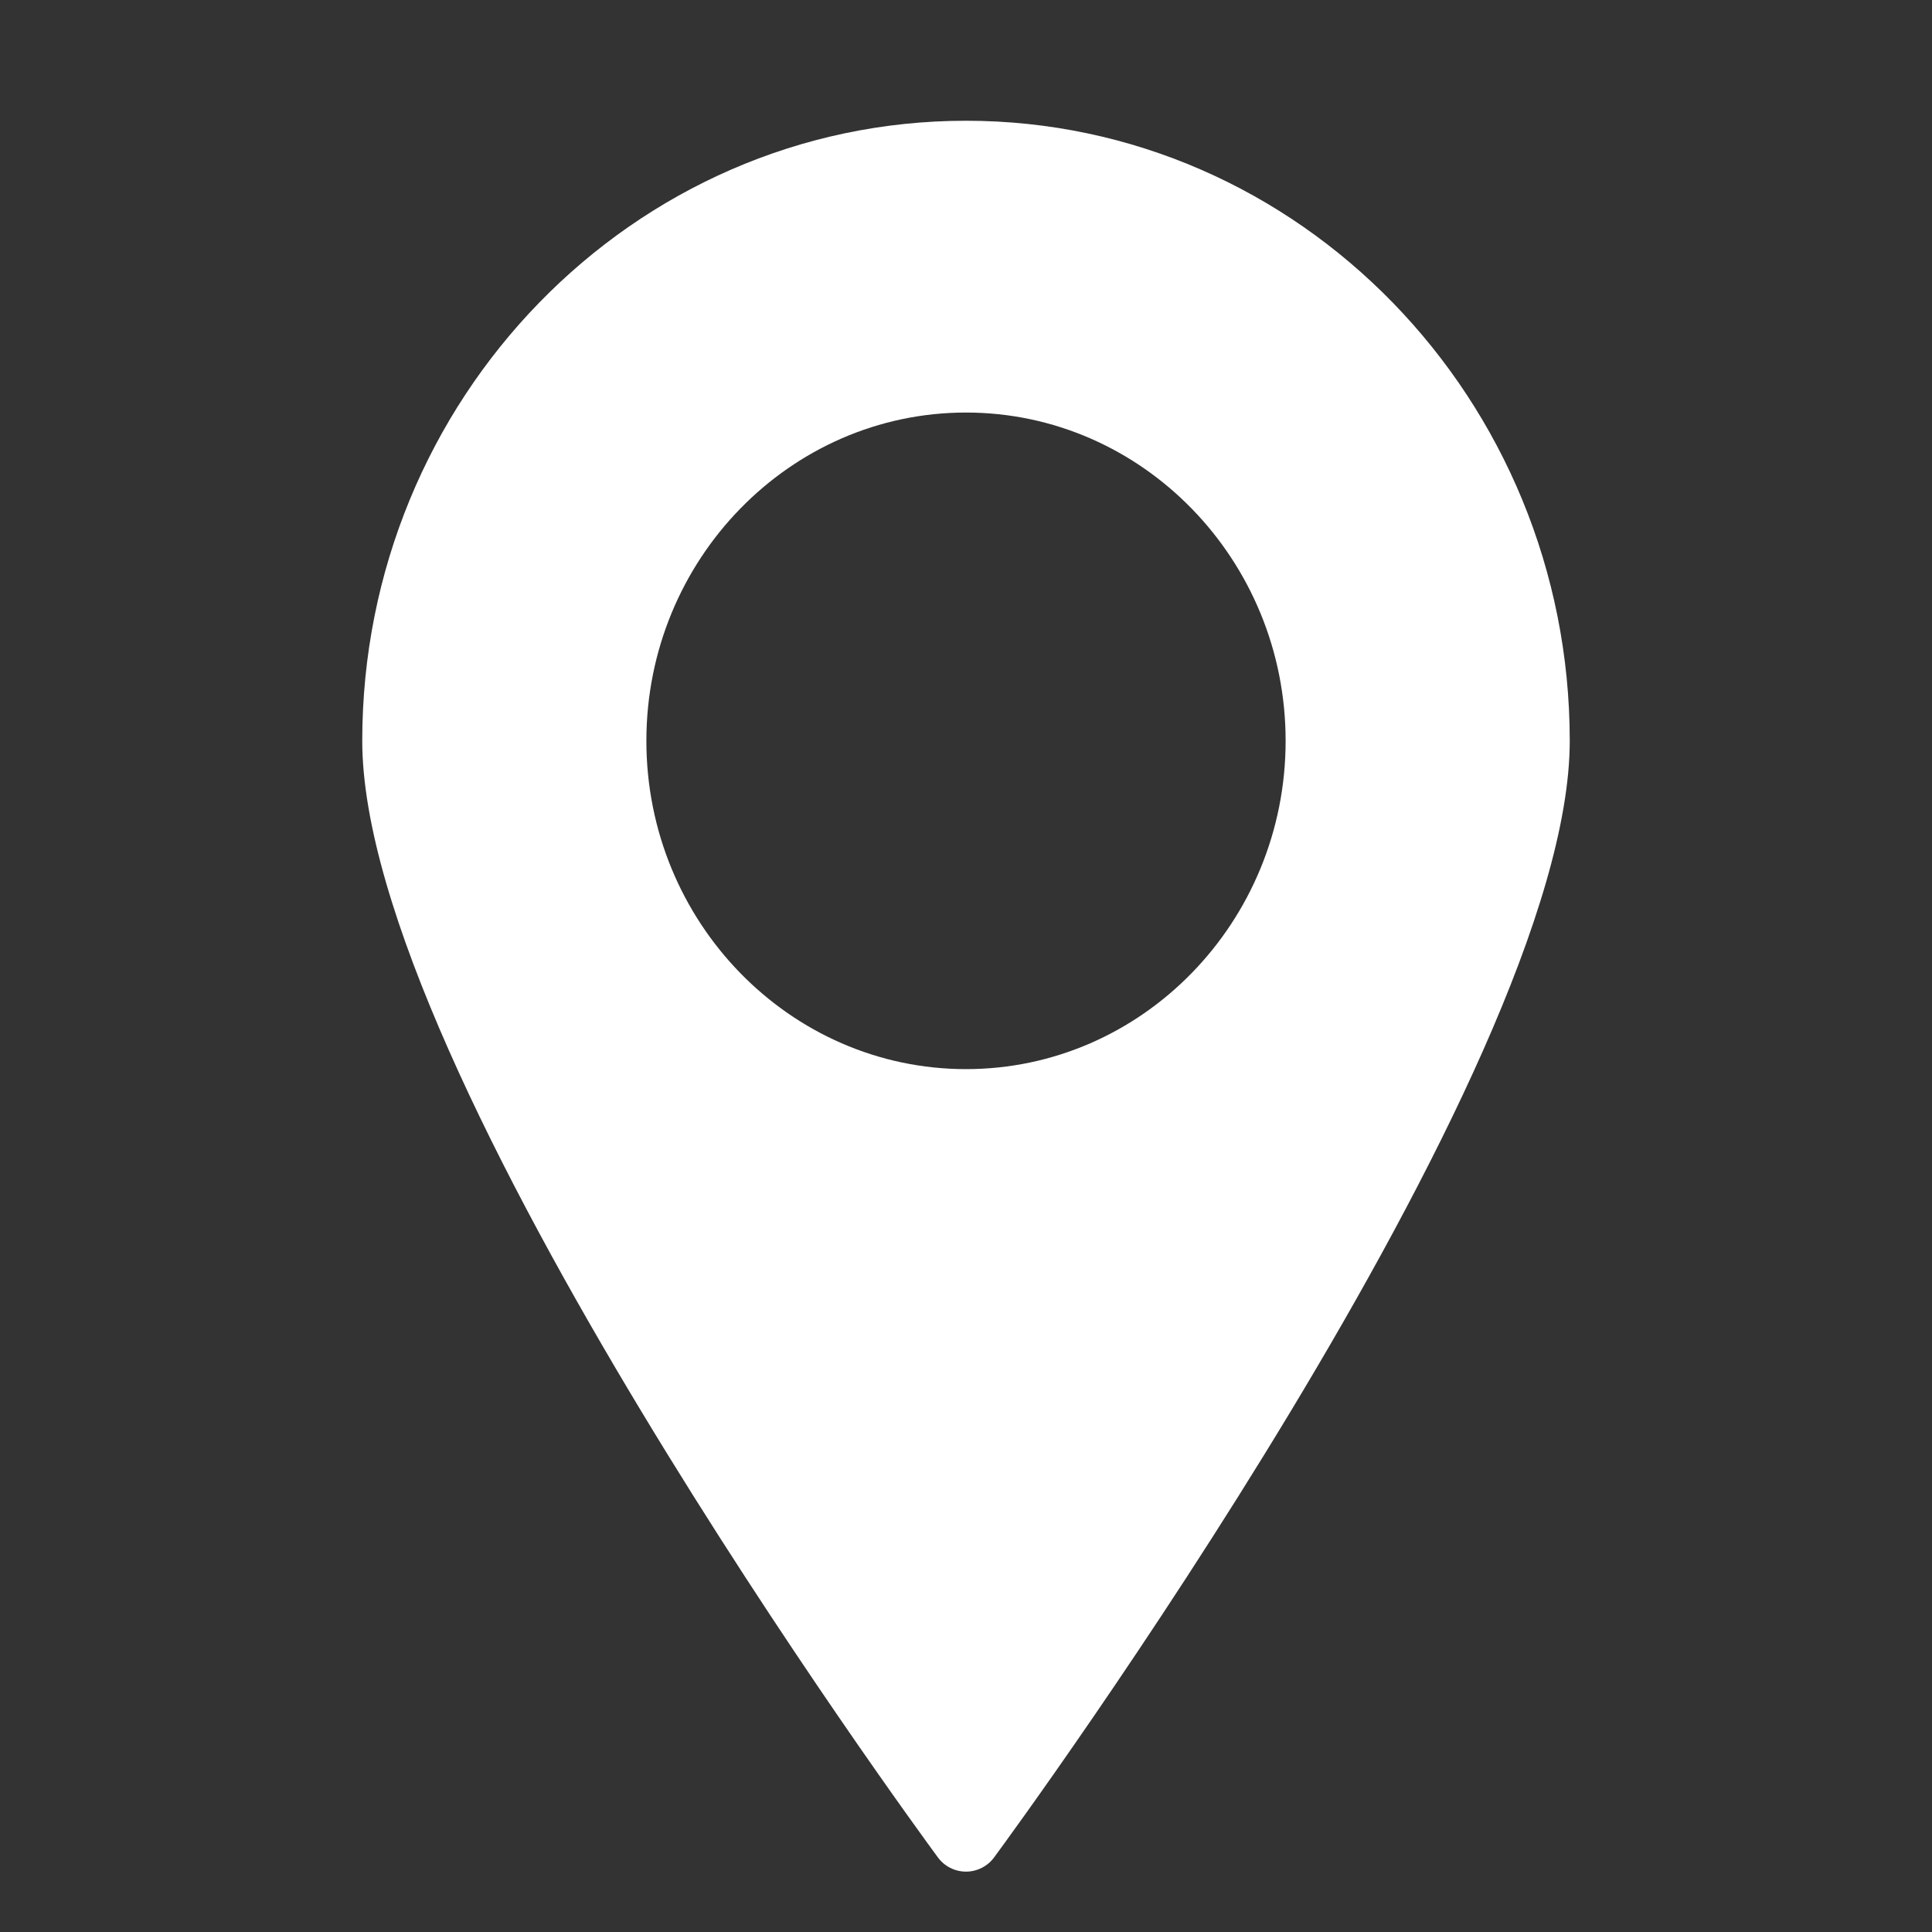 <svg width="32" height="32" viewBox="0 0 32 32" fill="none" xmlns="http://www.w3.org/2000/svg">
<rect x="0" y="0" width="32" height="32" fill="#333333" stroke="none"/>
<path d="M16 2C10.486 2 6 6.607 6 12.271C6 17.749 15.142 30.232 15.532 30.761C15.641 30.912 15.816 31 16 31C16.183 31 16.359 30.912 16.468 30.761C16.858 30.232 26 17.749 26 12.271C26 6.607 21.514 2 16 2ZM16 17.708C13.081 17.708 10.706 15.269 10.706 12.271C10.706 9.273 13.081 6.833 16 6.833C18.919 6.833 21.294 9.273 21.294 12.271C21.294 15.269 18.919 17.708 16 17.708Z" fill="white"/>
</svg>
